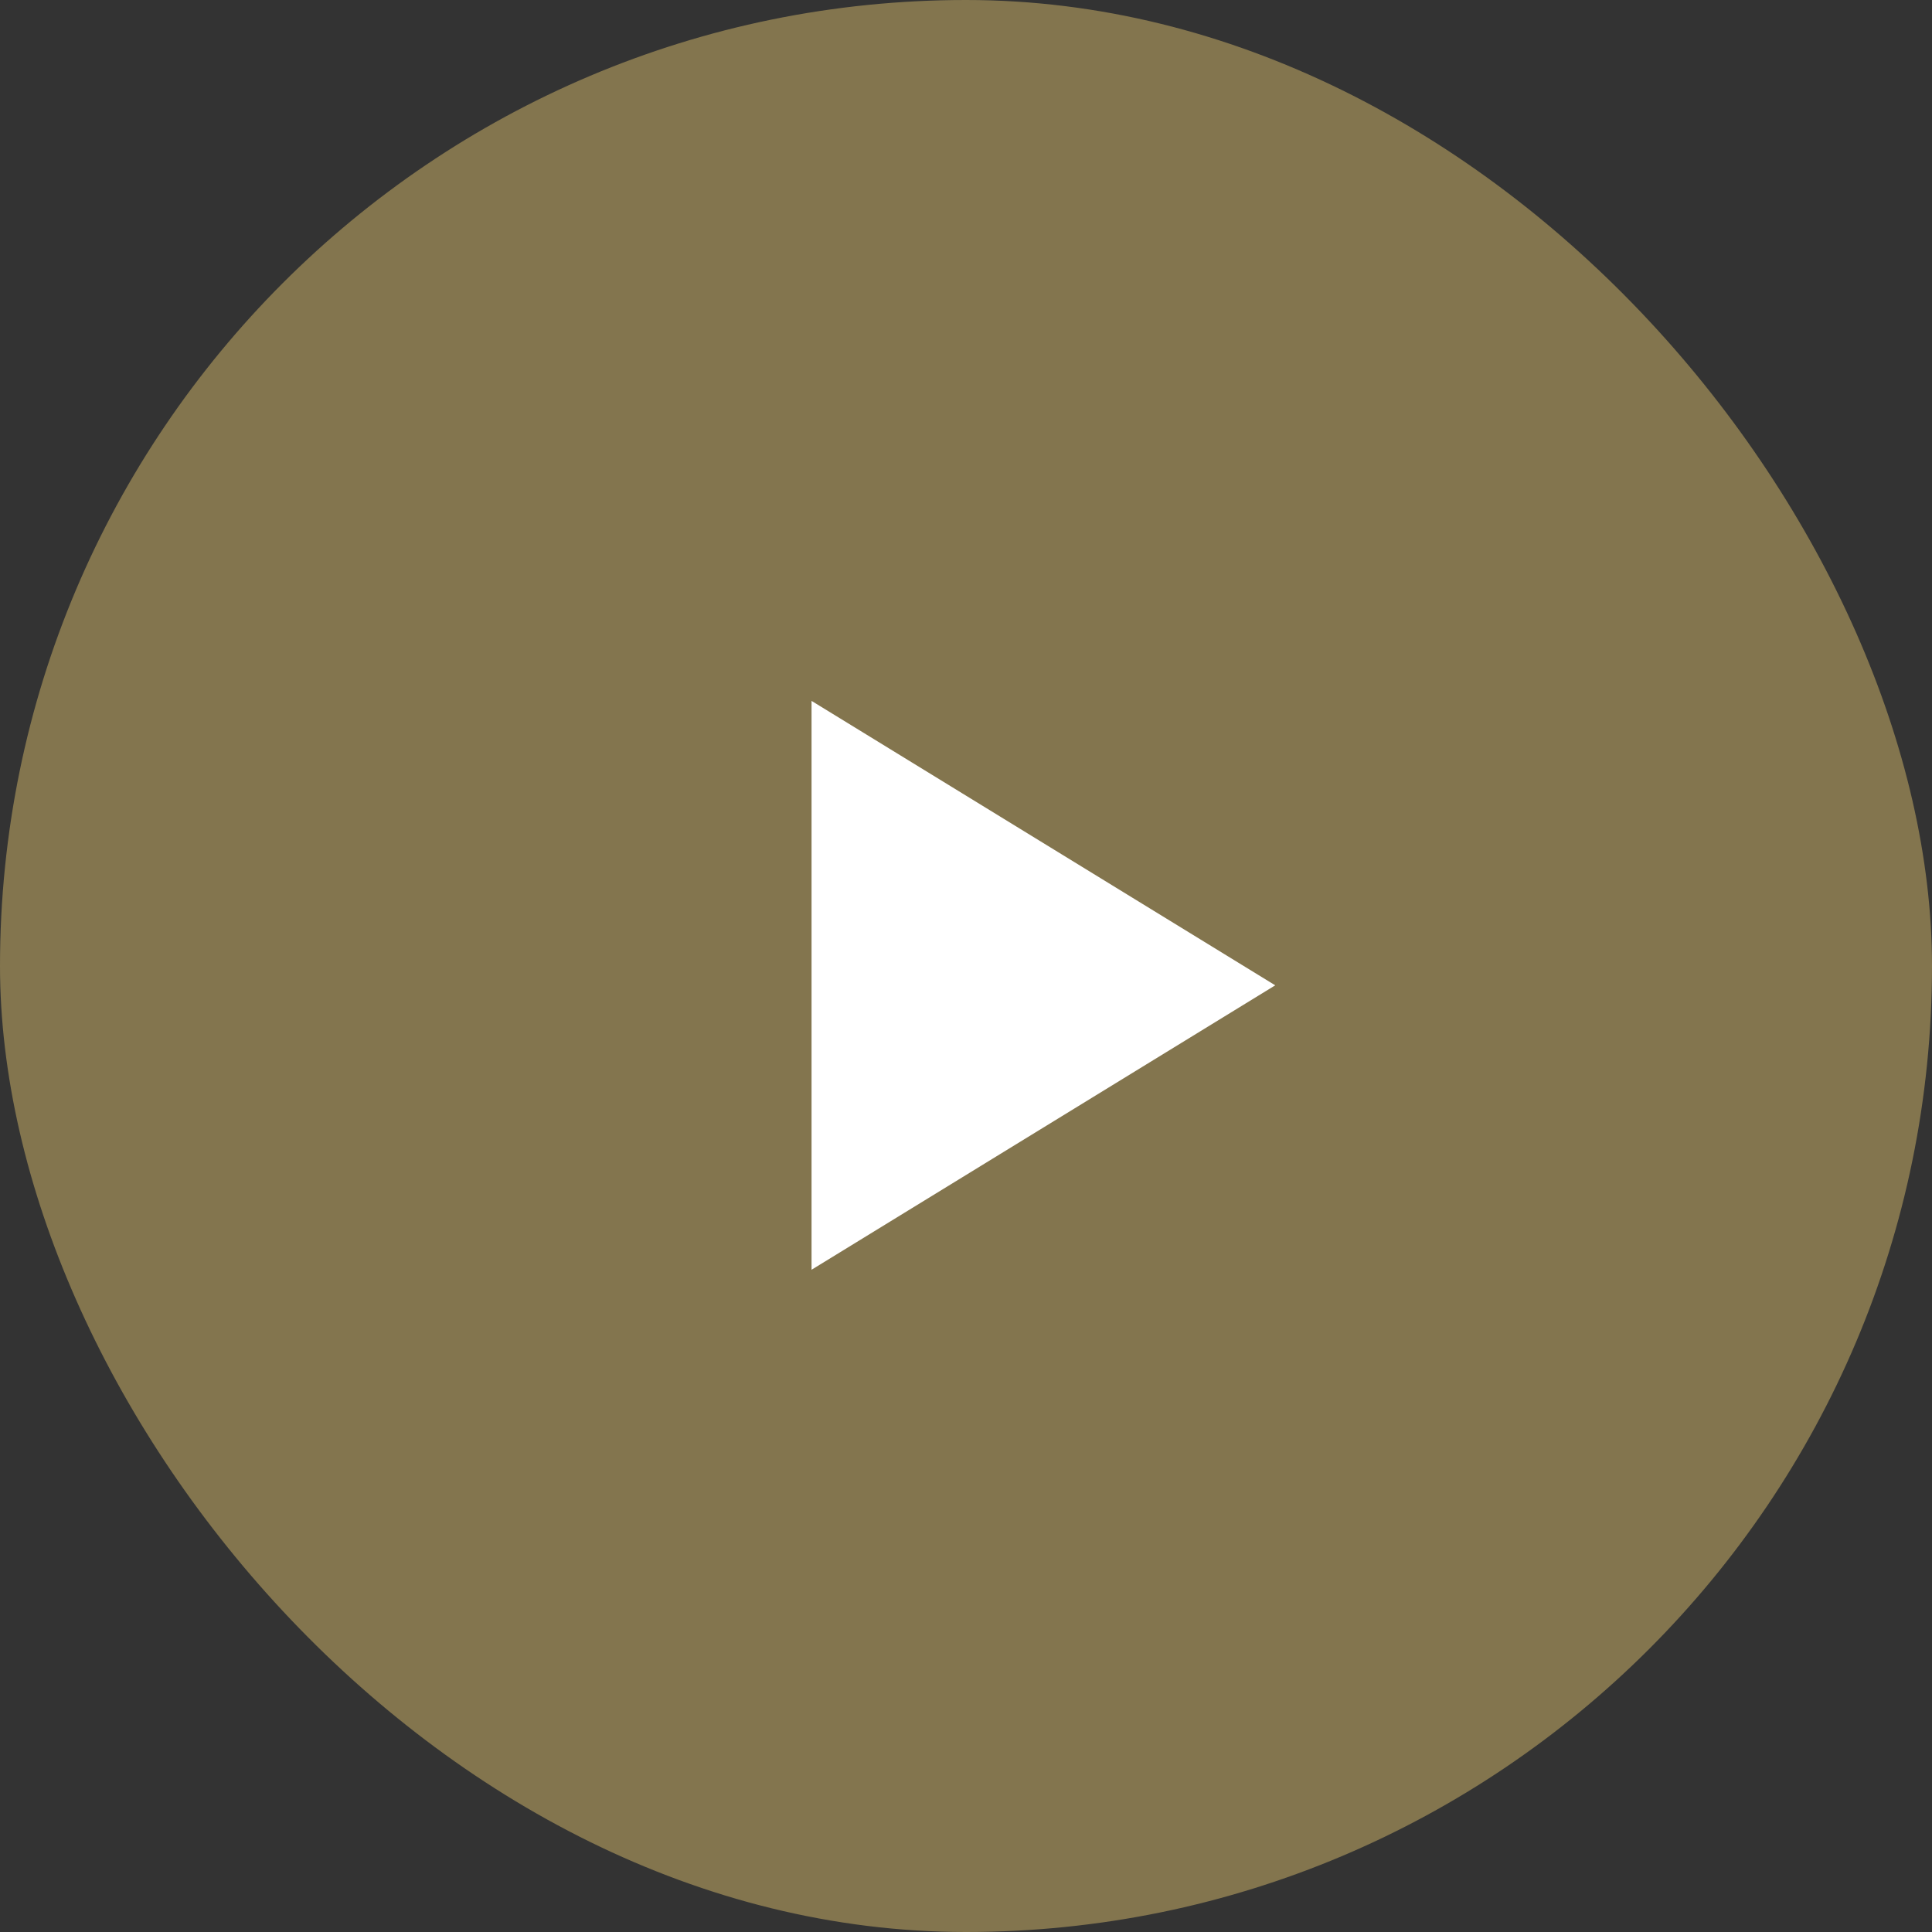 <svg width="36" height="36" viewBox="0 0 36 36" fill="none" xmlns="http://www.w3.org/2000/svg">
<rect x="0" y="0" width="36" height="36" fill="#333333" stroke="none"/>
<rect width="36" height="36" rx="18" fill="#83754E"/>
<path d="M23.762 18.36L15.122 23.66V13.06L23.762 18.36Z" fill="white"/>
</svg>
